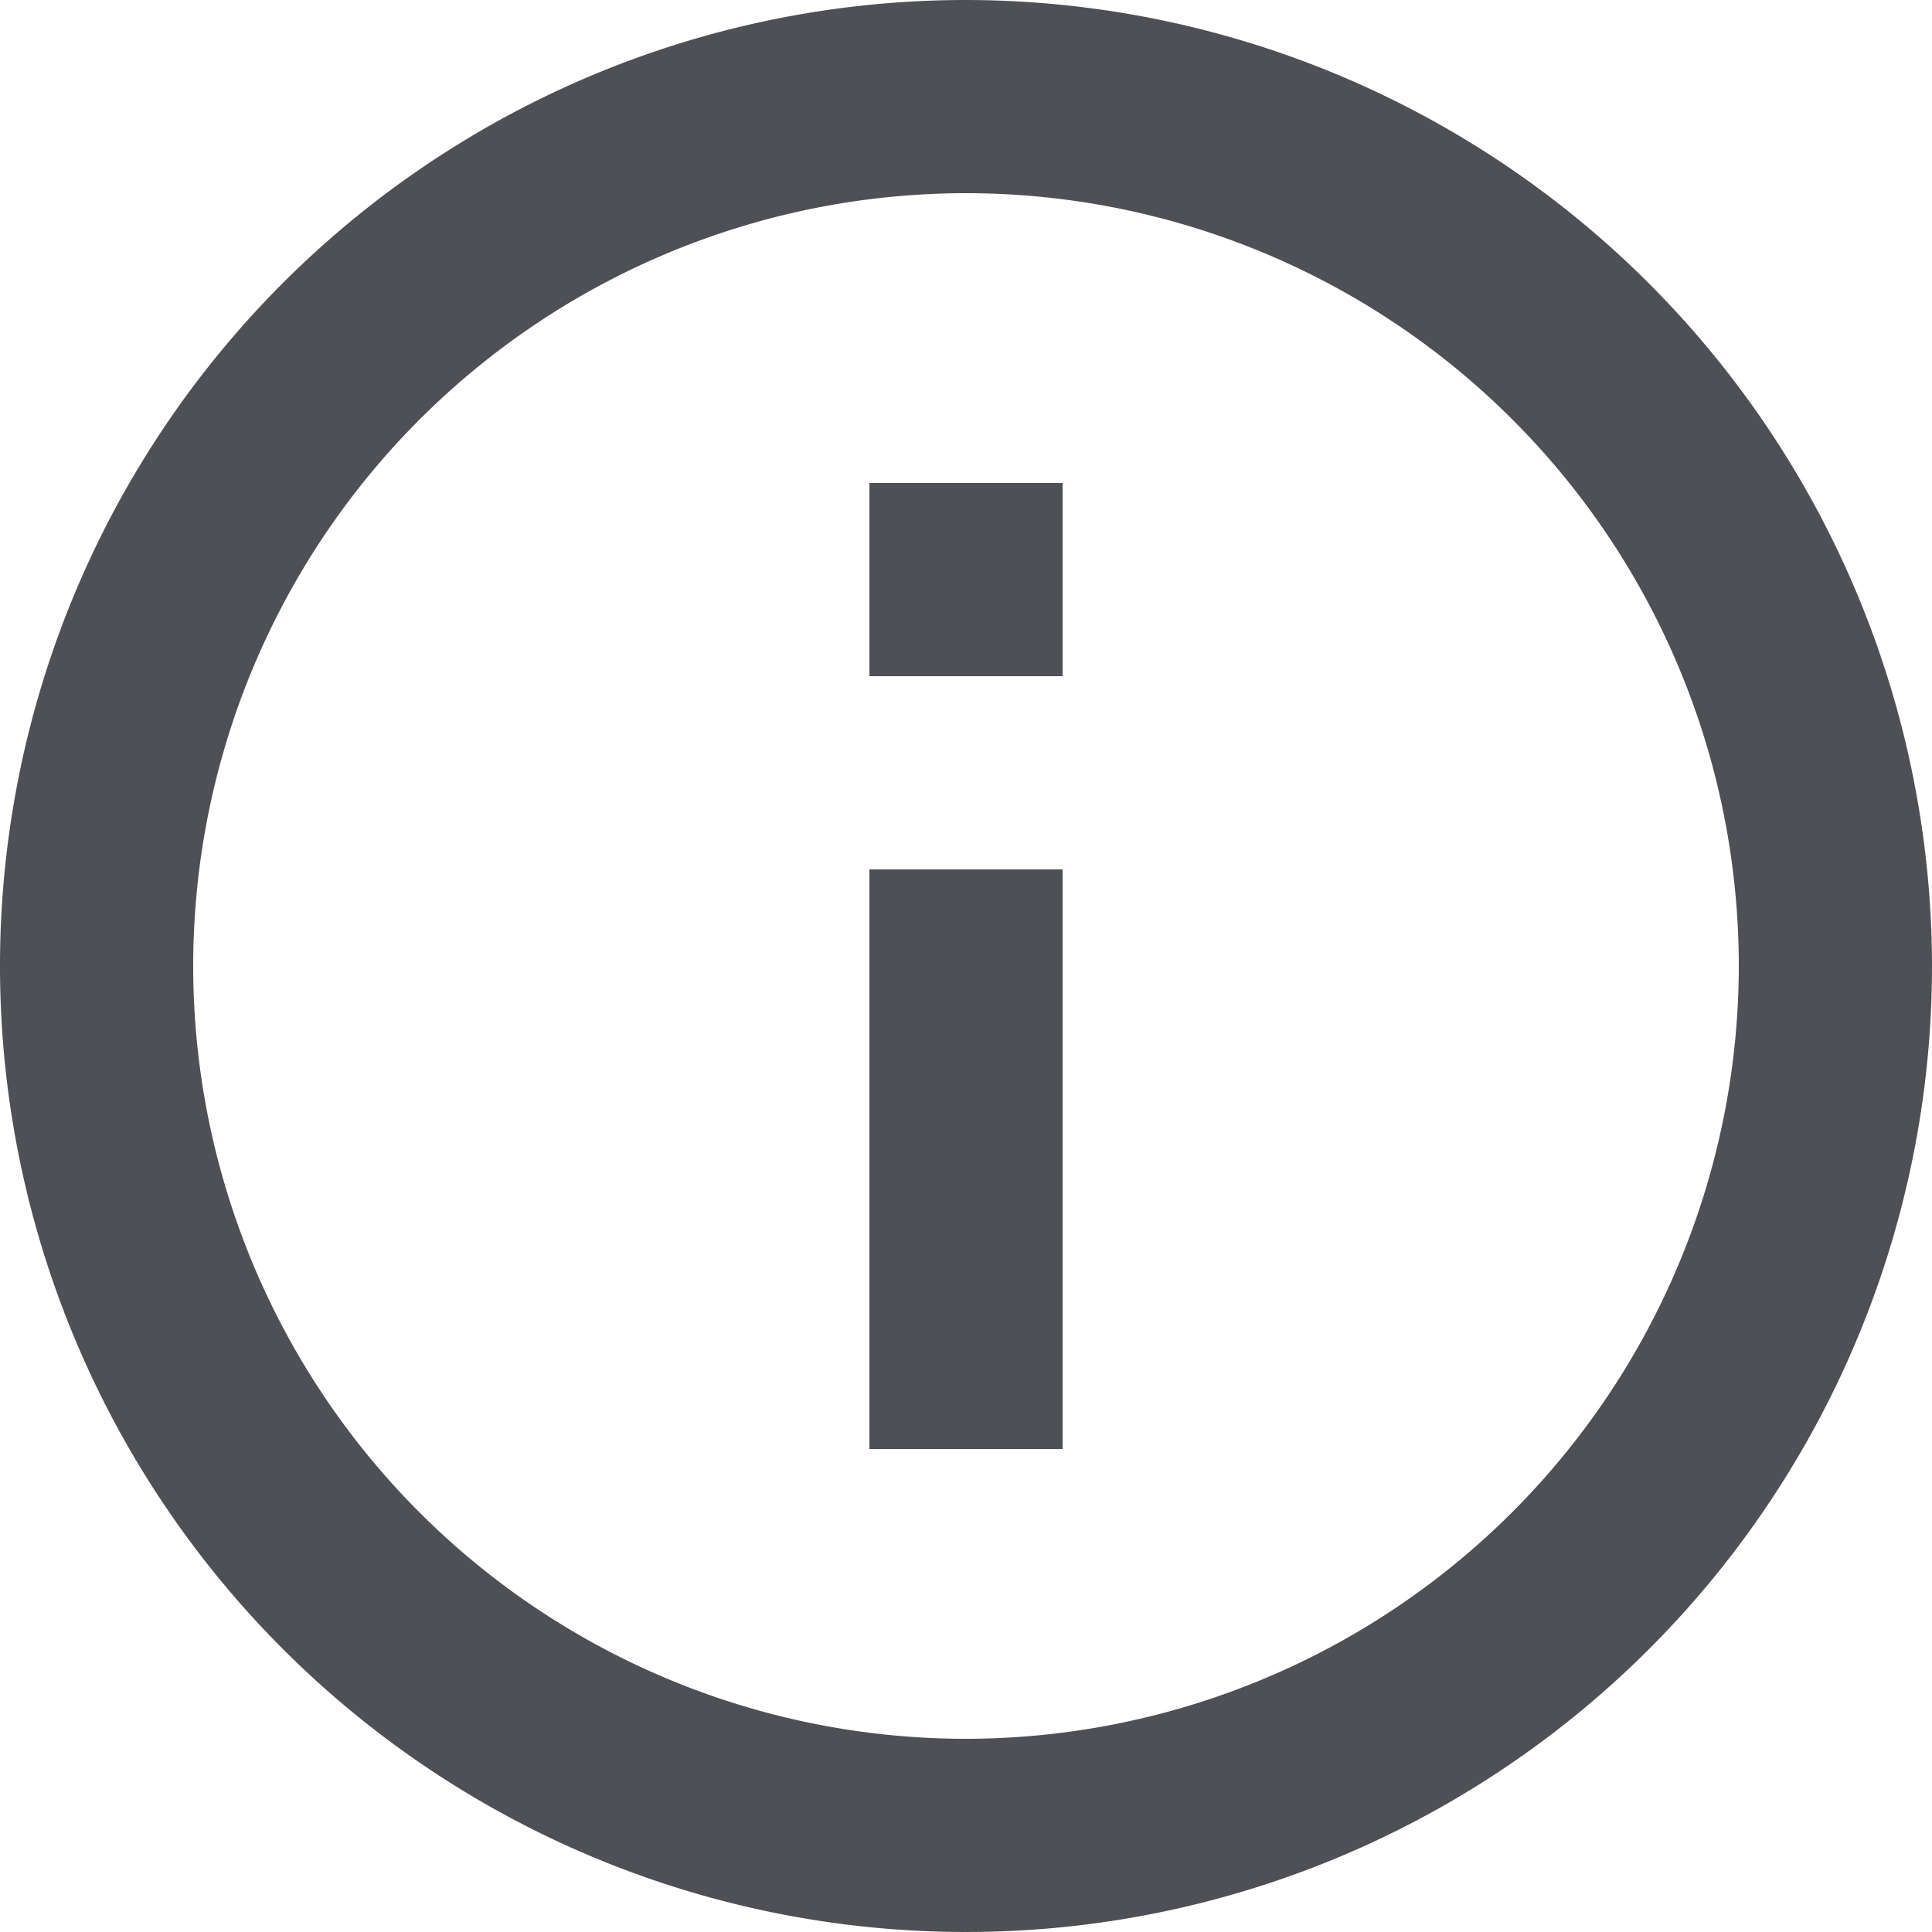 <svg xmlns="http://www.w3.org/2000/svg" viewBox="0 0 20 20"><defs><style>.a{fill:#4e5055;}</style></defs><g transform="translate(-2 -2)"><path class="a" d="M12,2A10,10,0,1,0,22,12,10.011,10.011,0,0,0,12,2Zm0,18a8,8,0,1,1,8-8A8.009,8.009,0,0,1,12,20Z"/><path class="a" d="M11,11h2v6H11Zm0-4h2V9H11Z"/></g></svg>
